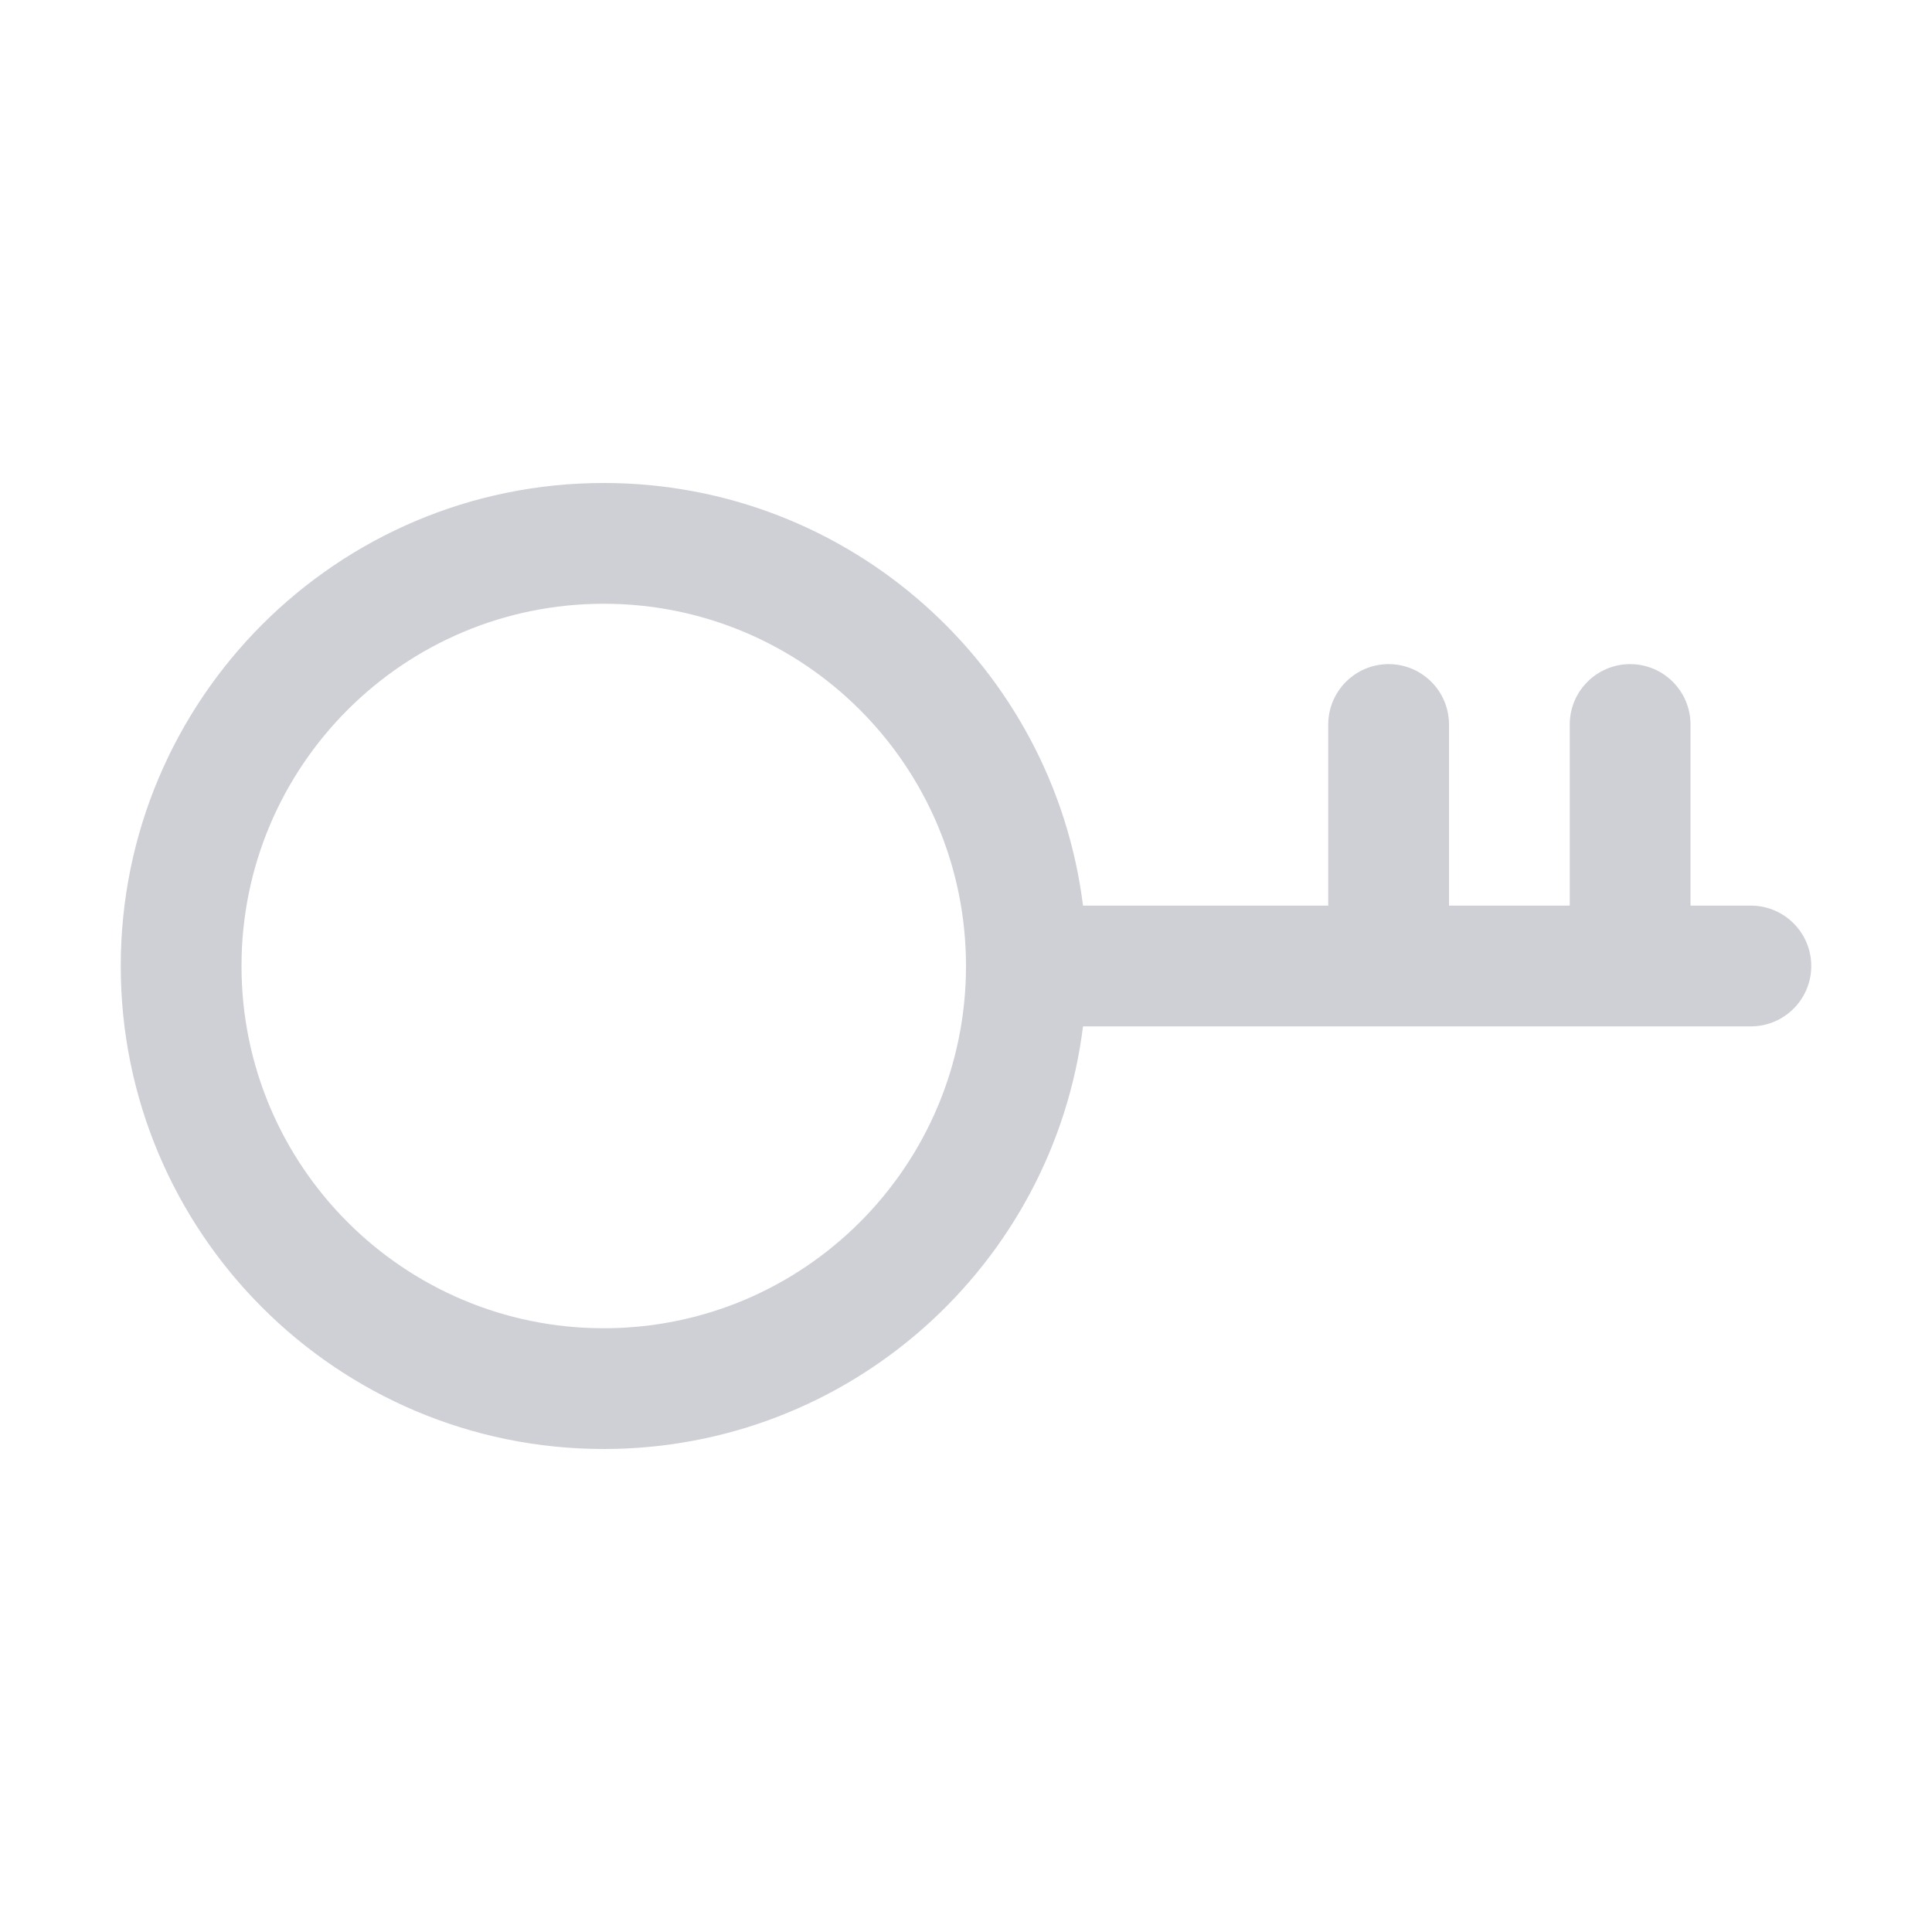 <svg width="16" height="16" viewBox="0 0 16 16" fill="none" xmlns="http://www.w3.org/2000/svg">
<path fill-rule="evenodd" clip-rule="evenodd" d="M8.969 7.5C8.723 5.527 7.04 4 5 4C2.791 4 1 5.791 1 8C1 10.209 2.791 12 5 12C7.04 12 8.723 10.473 8.969 8.5H14.5C14.776 8.5 15 8.276 15 8C15 7.724 14.776 7.5 14.5 7.5H14V6C14 5.724 13.776 5.5 13.5 5.5C13.224 5.5 13 5.724 13 6V7.5H12V6C12 5.724 11.776 5.5 11.5 5.5C11.224 5.5 11 5.724 11 6V7.5H8.969ZM5 5C6.657 5 8 6.343 8 8C8 9.657 6.657 11 5 11C3.343 11 2 9.657 2 8C2 6.343 3.343 5 5 5Z" fill="#CED0D6"/>
</svg>

